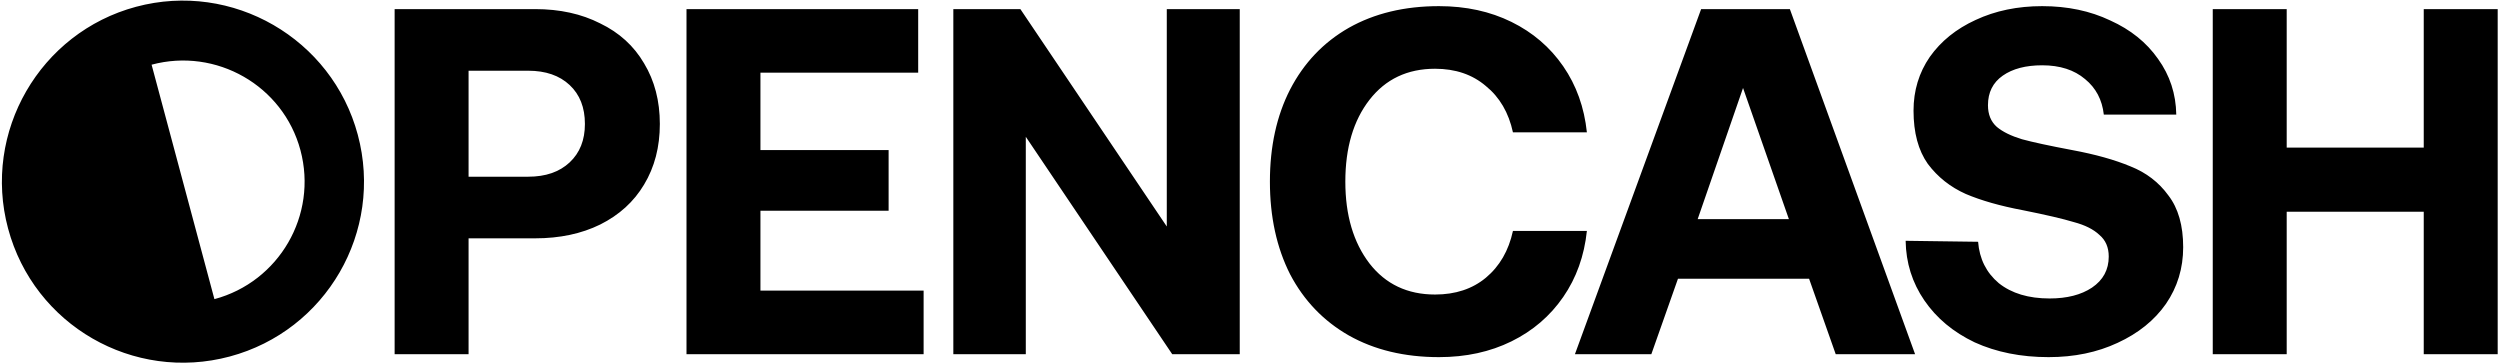 <svg width="998" height="145" viewBox="0 0 998 145" fill="none" xmlns="http://www.w3.org/2000/svg">
<path fill-rule="evenodd" clip-rule="evenodd" d="M54.322 2.704C15.862 13.009 -7.085 52.754 3.221 91.214C13.585 129.896 53.271 152.62 91.73 142.315C130.19 132.01 153.196 92.487 142.831 53.805C132.526 15.346 92.781 -7.601 54.322 2.704ZM60.517 25.825C86.305 18.915 113.023 34.153 119.933 59.941C126.903 85.951 111.383 112.507 85.595 119.417L73.026 72.51L60.517 25.825ZM912.851 3.633H883.332V141.386H912.851V84.514H967.558V141.386H997.077V3.633H967.558V58.931H912.851V3.633ZM789.66 96.518C790.185 103.34 792.94 108.85 797.925 113.048C803.042 117.115 809.798 119.149 818.194 119.149C825.148 119.149 830.789 117.706 835.118 114.82C839.579 111.802 841.809 107.67 841.809 102.422C841.809 98.748 840.563 95.862 838.07 93.763C835.709 91.533 832.298 89.827 827.837 88.647C823.508 87.335 816.751 85.76 807.568 83.924C798.515 82.218 790.906 80.053 784.74 77.429C778.574 74.674 773.523 70.673 769.587 65.425C765.782 60.046 763.88 52.962 763.88 44.172C763.88 36.169 766.045 29.019 770.374 22.722C774.835 16.424 780.935 11.505 788.676 7.962C796.547 4.289 805.403 2.452 815.242 2.452C825.344 2.452 834.397 4.354 842.4 8.159C850.534 11.832 856.896 16.949 861.488 23.509C866.211 30.069 868.638 37.481 868.769 45.746H839.841C839.185 39.842 836.693 35.119 832.363 31.577C828.034 27.904 822.327 26.067 815.242 26.067C808.683 26.067 803.435 27.445 799.499 30.2C795.563 32.955 793.596 36.891 793.596 42.007C793.596 45.681 794.776 48.567 797.138 50.666C799.499 52.634 802.845 54.274 807.174 55.586C811.503 56.766 818.194 58.209 827.247 59.915C836.43 61.62 844.171 63.785 850.468 66.409C856.765 68.902 861.816 72.772 865.621 78.02C869.557 83.136 871.525 90.024 871.525 98.683C871.525 107.079 869.229 114.623 864.637 121.314C860.045 127.873 853.617 133.055 845.351 136.86C837.217 140.665 828.034 142.567 817.801 142.567C806.781 142.567 796.941 140.599 788.282 136.663C779.755 132.596 773.064 127.021 768.21 119.936C763.355 112.852 760.863 104.914 760.732 96.124L789.66 96.518ZM679.092 3.633L628.714 141.386H659.216L669.843 111.277H722.189L732.816 141.386H764.499L714.515 3.633H679.092ZM714.121 87.466H677.715L695.819 35.119L714.121 87.466ZM506.948 72.51C506.948 58.472 509.638 46.205 515.017 35.71C520.527 25.083 528.333 16.884 538.435 11.111C548.668 5.338 560.672 2.452 574.448 2.452C585.205 2.452 594.848 4.551 603.376 8.749C611.903 12.948 618.791 18.851 624.039 26.461C629.286 34.07 632.435 42.86 633.485 52.831H603.966C602.261 44.959 598.653 38.793 593.143 34.332C587.764 29.741 581.007 27.445 572.873 27.445C561.853 27.445 553.128 31.577 546.7 39.842C540.272 48.108 537.057 58.997 537.057 72.51C537.057 85.891 540.272 96.78 546.7 105.177C553.128 113.442 561.853 117.575 572.873 117.575C581.007 117.575 587.764 115.344 593.143 110.884C598.653 106.292 602.261 100.06 603.966 92.189H633.485C632.435 102.159 629.286 110.949 624.039 118.559C618.791 126.168 611.903 132.072 603.376 136.27C594.848 140.468 585.205 142.567 574.448 142.567C560.672 142.567 548.668 139.681 538.435 133.908C528.333 128.136 520.527 120.002 515.017 109.506C509.638 98.879 506.948 86.547 506.948 72.51ZM380.57 3.633V141.386H409.499V54.602L467.945 141.386H494.906V3.633H465.781V90.418L407.334 3.633H380.57ZM274.05 3.633H366.541V29.019H303.568V59.915H354.734V84.12H303.568V116H368.706V141.386H274.05V3.633ZM239.598 9.34C232.12 5.535 223.461 3.633 213.622 3.633H157.536V141.386H187.055V95.141H213.622C223.461 95.141 232.12 93.304 239.598 89.63C247.207 85.826 253.045 80.512 257.112 73.69C261.31 66.737 263.41 58.669 263.41 49.485C263.41 40.302 261.31 32.233 257.112 25.28C253.045 18.327 247.207 13.013 239.598 9.34ZM210.866 70.542H187.055V28.232H210.866C217.82 28.232 223.33 30.134 227.397 33.939C231.464 37.743 233.497 42.925 233.497 49.485C233.497 55.914 231.464 61.03 227.397 64.835C223.33 68.639 217.82 70.542 210.866 70.542Z" fill="black"/>
</svg>
